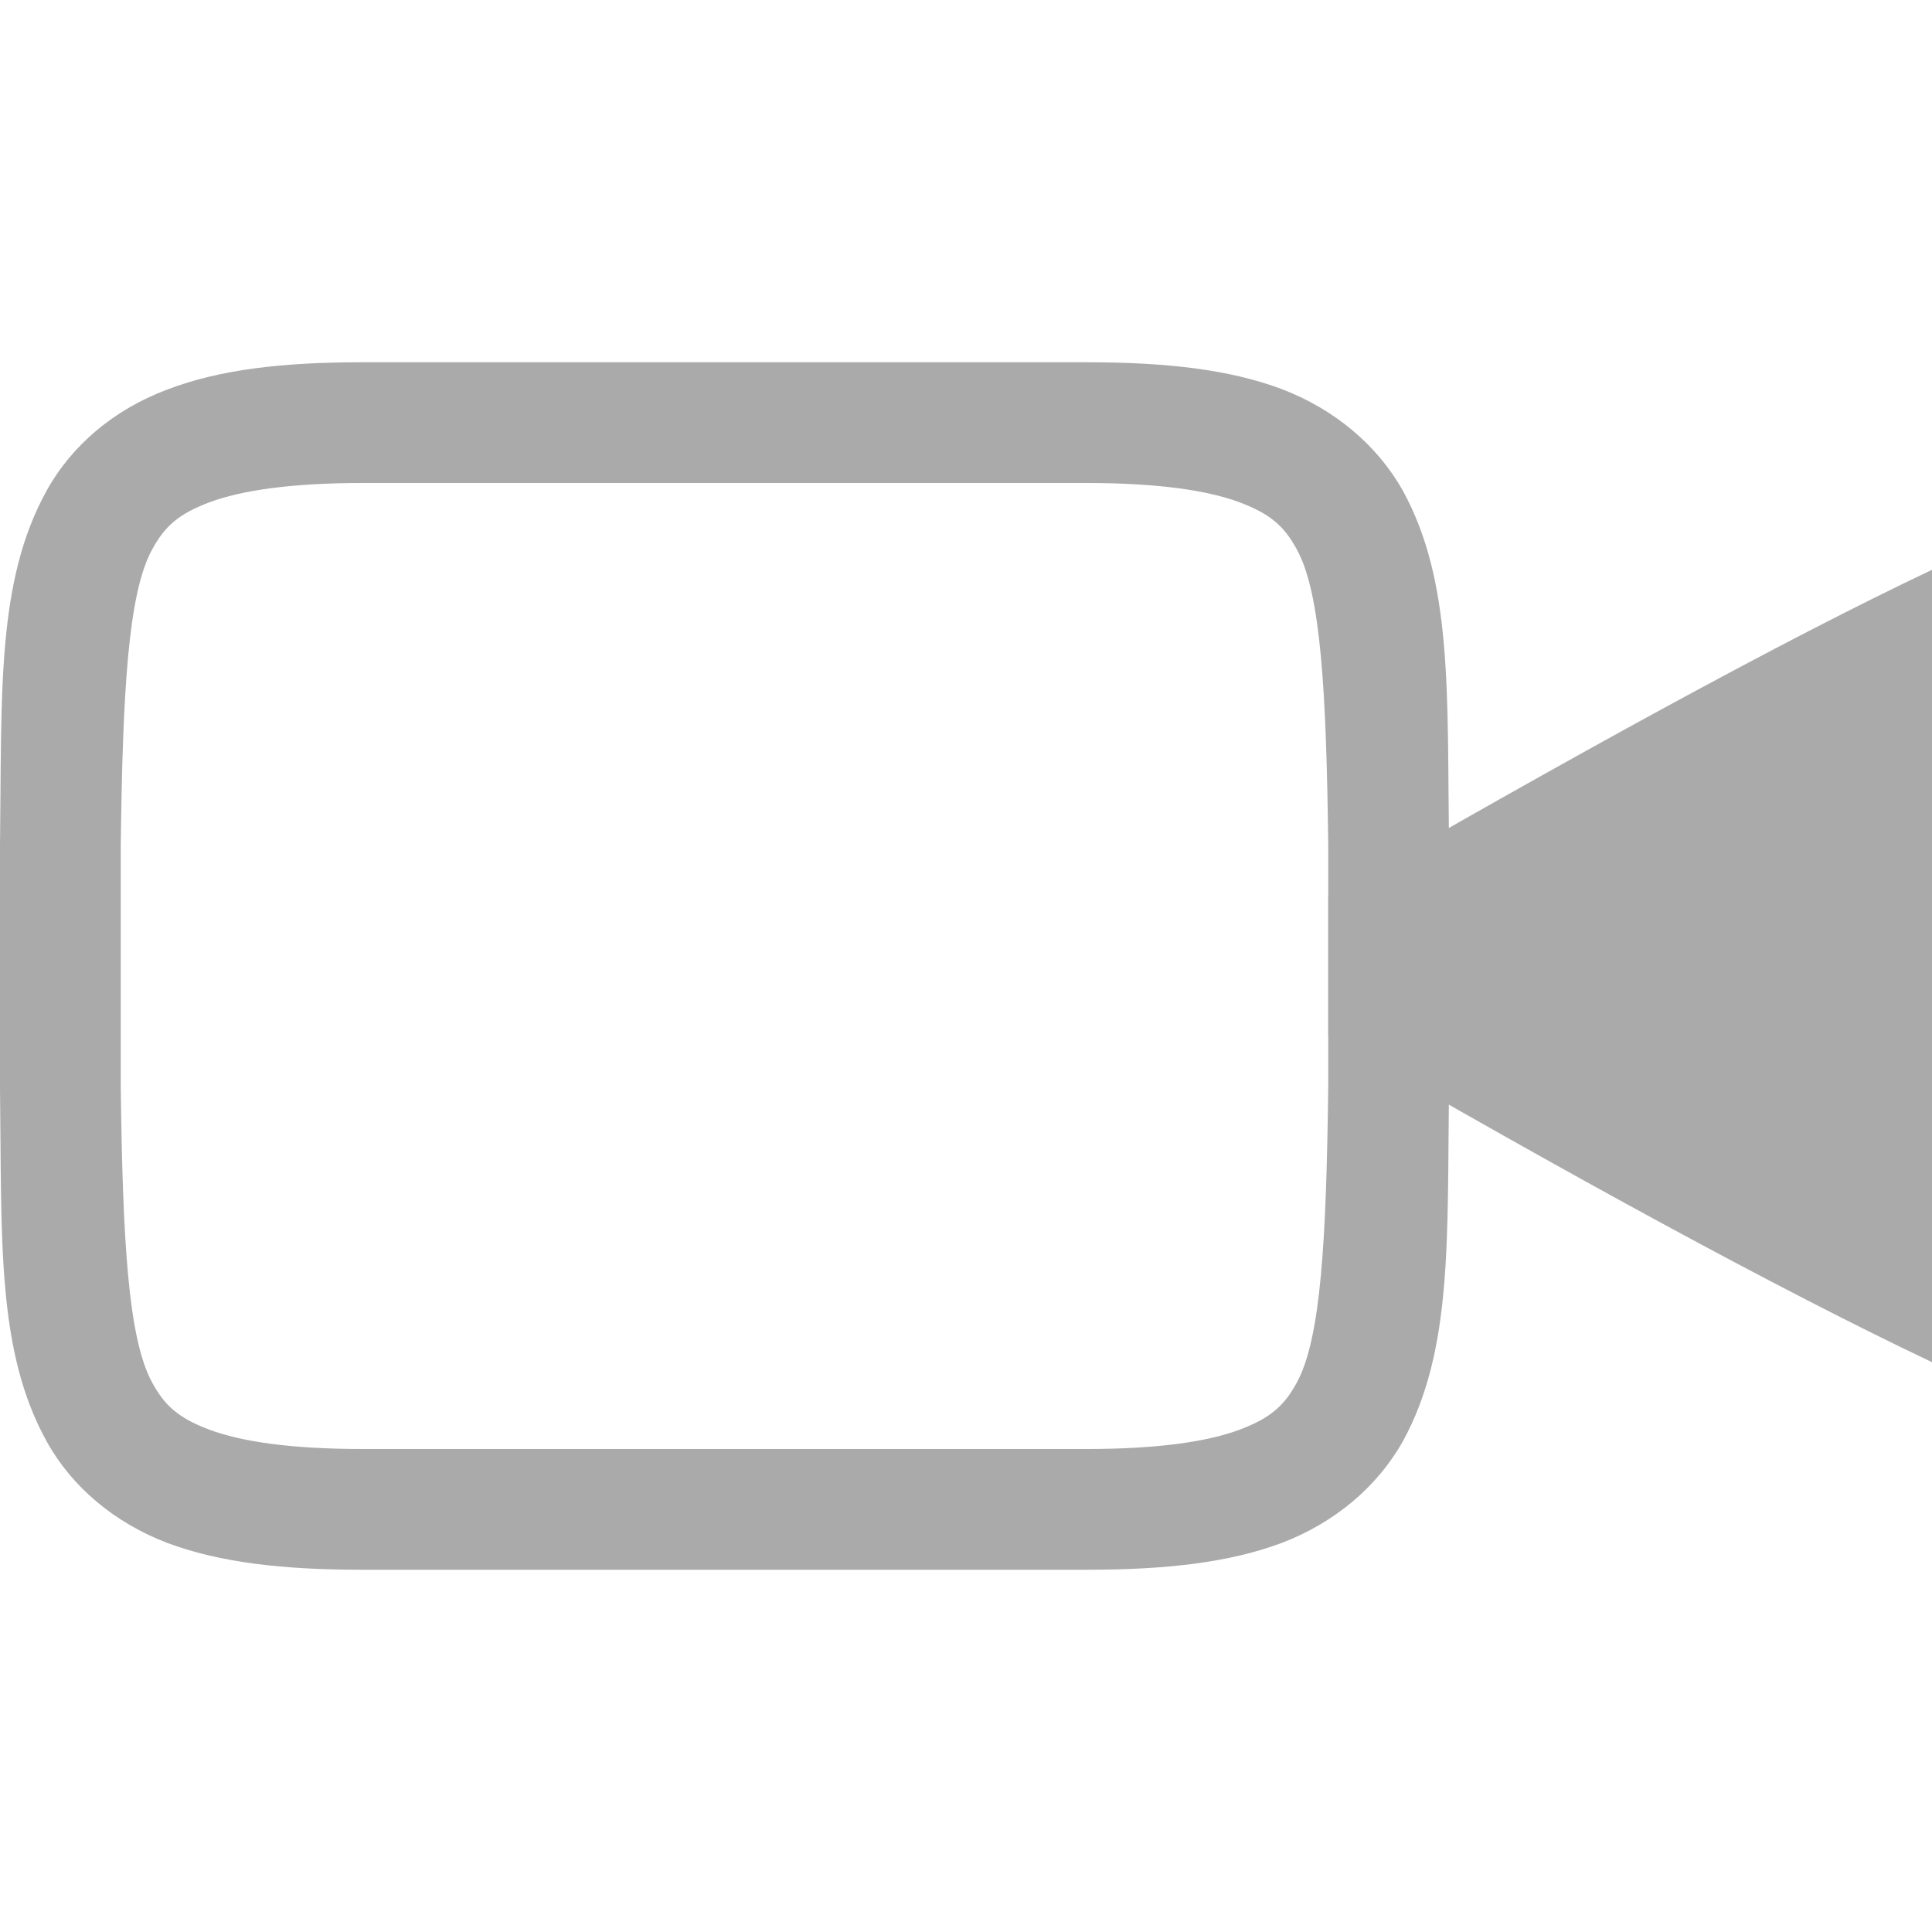 
<svg xmlns="http://www.w3.org/2000/svg" xmlns:xlink="http://www.w3.org/1999/xlink" width="16px" height="16px" viewBox="0 0 16 16" version="1.1">
<g id="surface1">
<path style=" stroke:none;fill-rule:nonzero;fill:#aaaaaa;fill-opacity:1;" d="M 3 3 C 2.344 3 1.82 3.059 1.383 3.227 C 0.945 3.391 0.594 3.688 0.387 4.062 C -0.031 4.816 0.016 5.734 0 6.996 L 0 9.008 C 0.016 10.266 -0.031 11.184 0.387 11.938 C 0.594 12.312 0.945 12.609 1.383 12.777 C 1.82 12.941 2.344 13 3 13 L 9 13 C 9.656 13 10.18 12.941 10.617 12.777 C 11.055 12.609 11.406 12.312 11.617 11.938 C 12.031 11.184 11.984 10.266 12 9.008 L 12 6.992 C 11.984 5.734 12.031 4.816 11.617 4.062 C 11.406 3.688 11.055 3.391 10.617 3.223 C 10.18 3.059 9.656 3 9 3 Z M 3 4 L 9 4 C 9.594 4 10.004 4.062 10.266 4.16 C 10.527 4.258 10.637 4.363 10.738 4.547 C 10.941 4.91 10.984 5.742 11 7 L 11 8.996 C 10.984 10.258 10.941 11.086 10.738 11.453 C 10.637 11.637 10.527 11.742 10.266 11.84 C 10.004 11.938 9.594 12 9 12 L 3 12 C 2.406 12 1.996 11.938 1.734 11.84 C 1.473 11.742 1.363 11.637 1.262 11.453 C 1.059 11.086 1.016 10.258 1 9 L 1 7 C 1.016 5.742 1.059 4.91 1.262 4.547 C 1.363 4.363 1.473 4.258 1.734 4.16 C 1.996 4.062 2.406 4 3 4 Z M 3 4 "/>
<path style=" stroke:none;fill-rule:nonzero;fill:#aaaaaa;fill-opacity:1;" d="M 16 4.719 C 14.762 5.305 13.02 6.262 11 7.43 L 11 8.574 C 12.992 9.73 14.734 10.68 16 11.281 Z M 16 4.719 "/>
</g>
</svg>

